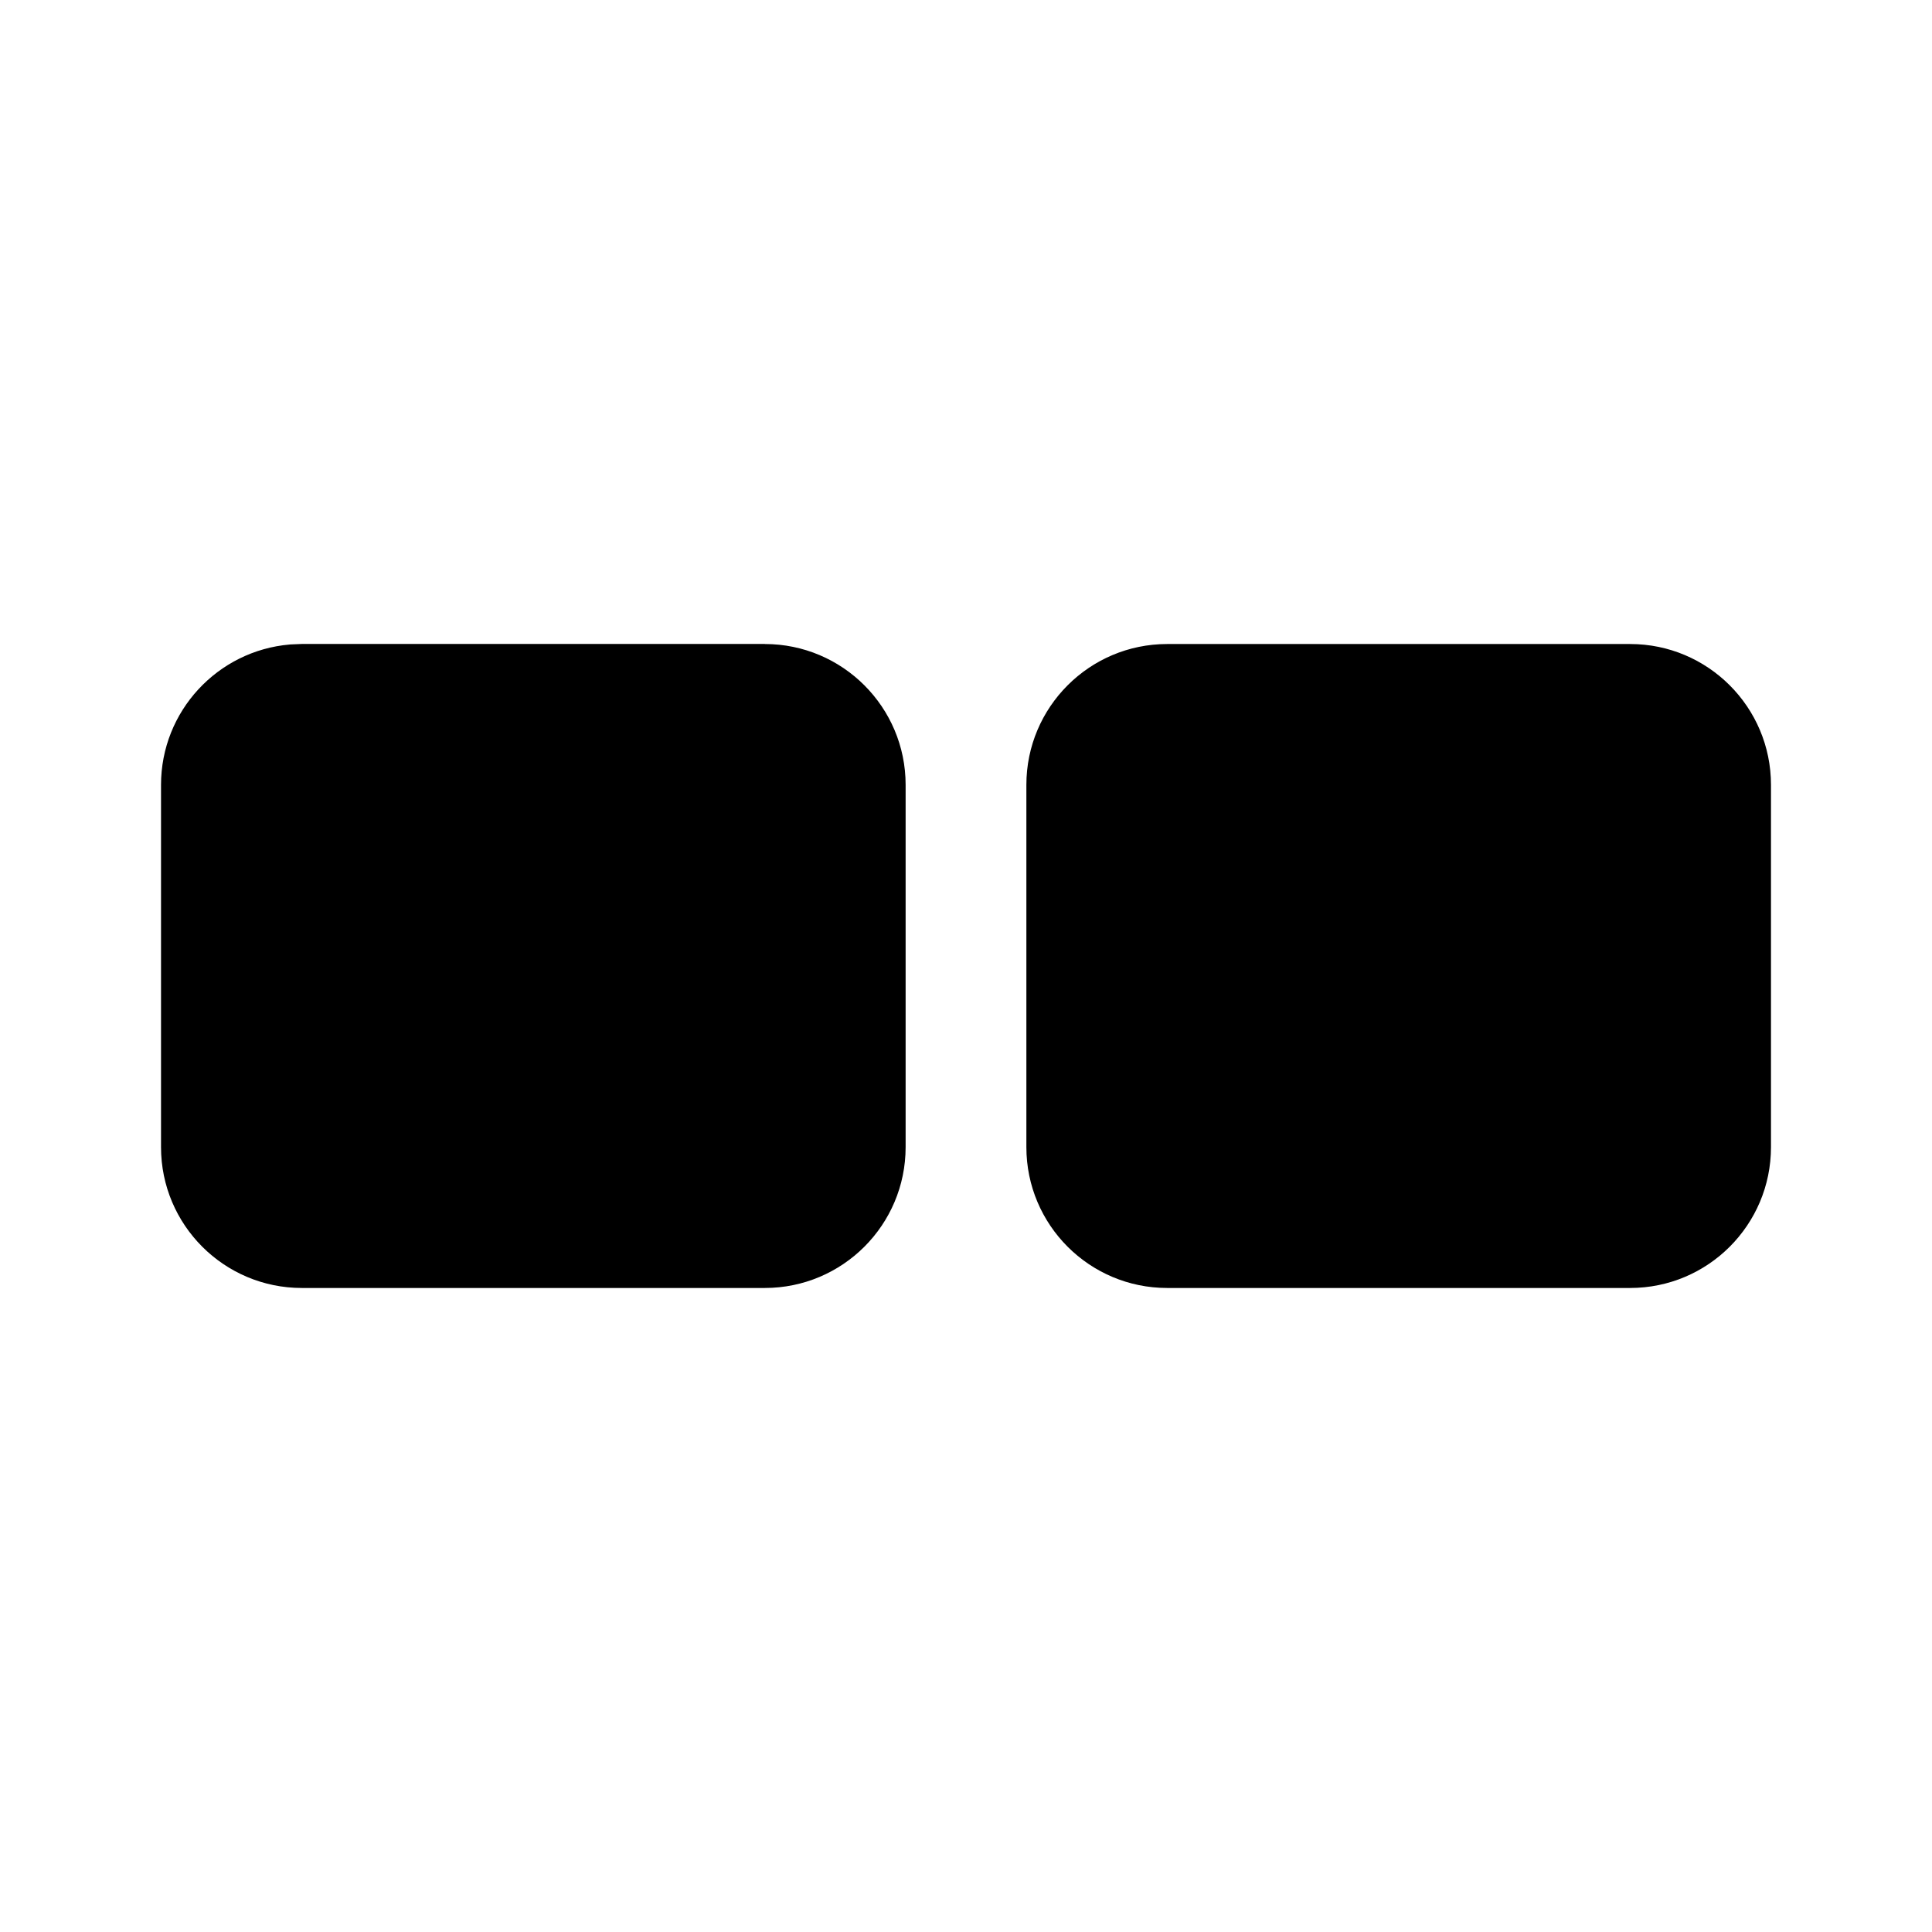 <!-- Generated by IcoMoon.io -->
<svg version="1.1" xmlns="http://www.w3.org/2000/svg" width="32" height="32" viewBox="0 0 32 32">
<title>match-app-layout-filled</title>
<path d="M12.667 10.667c1.288 0 2.333 1.045 2.333 2.333v6c0 1.289-1.045 2.333-2.333 2.333v0h-7.667c-1.289 0-2.333-1.045-2.333-2.333v0-6c0-1.221 0.938-2.223 2.133-2.325l0.009-0.001 0.192-0.008h7.667zM27 10.667c1.288 0 2.333 1.045 2.333 2.333v6c0 1.289-1.045 2.333-2.333 2.333v0h-7.667c-1.289 0-2.333-1.045-2.333-2.333v0-6c0-1.288 1.045-2.333 2.333-2.333h7.667z"></path>
</svg>
